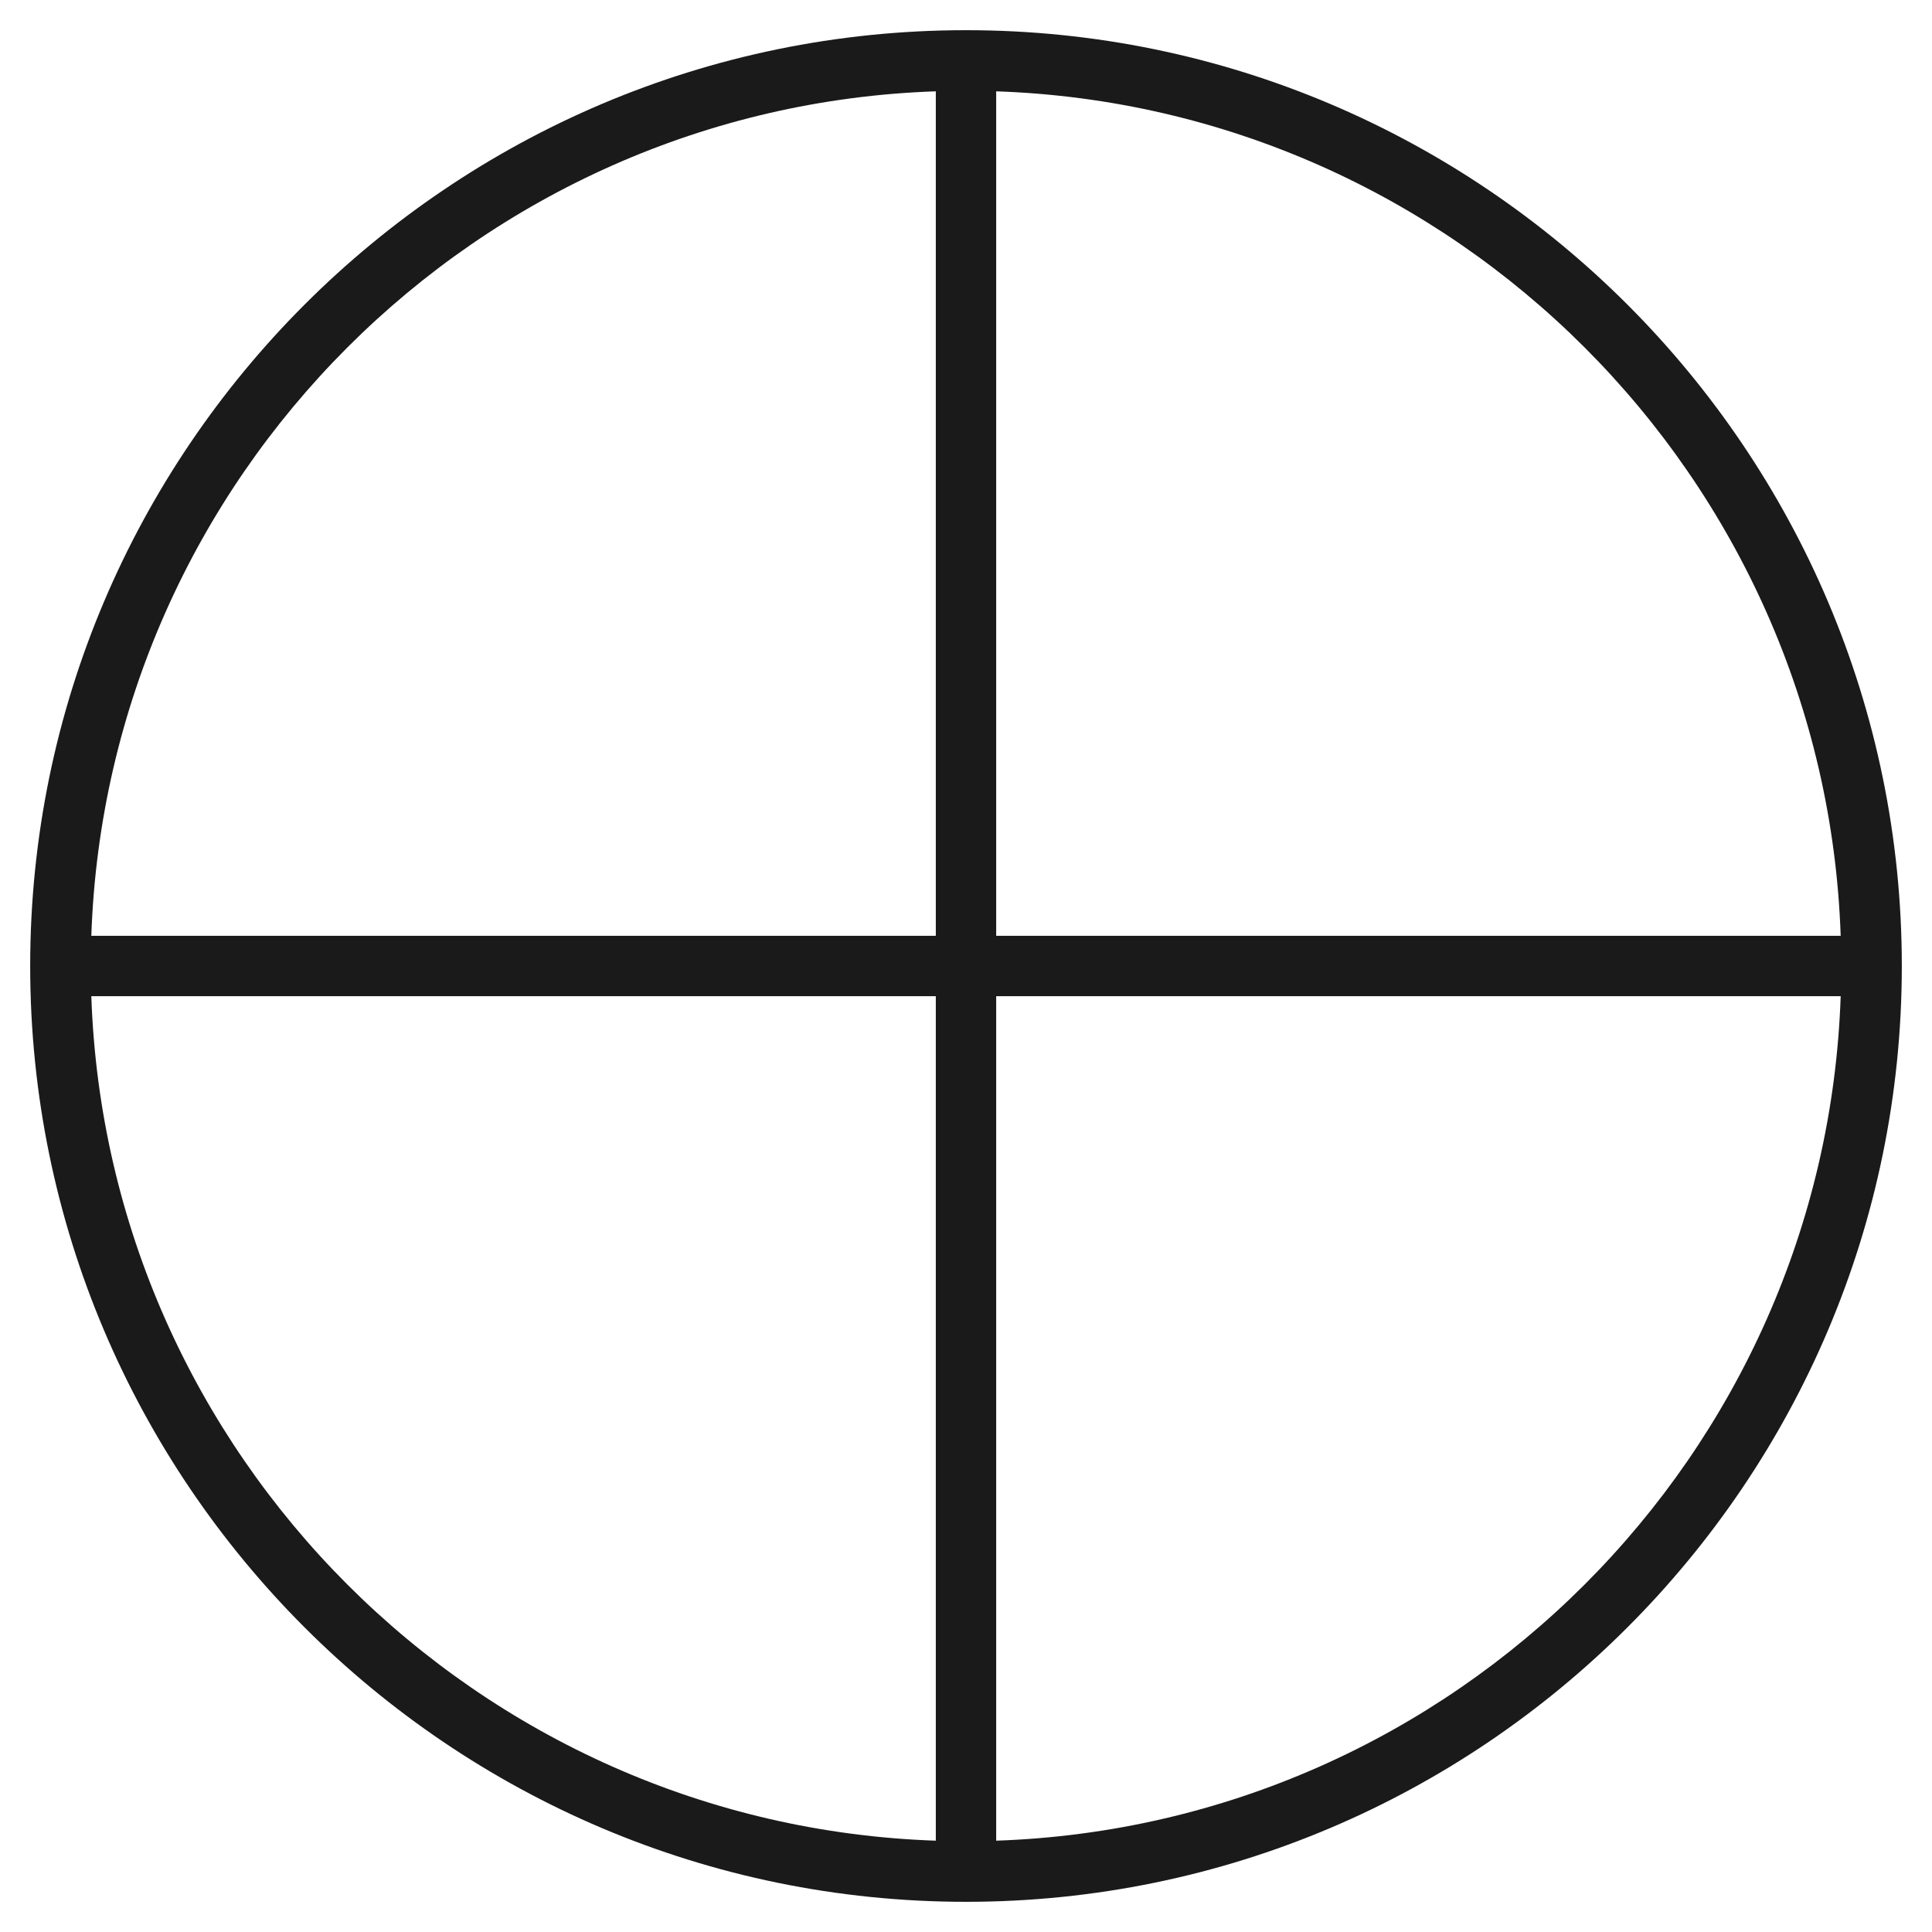 <?xml version="1.0" encoding="utf-8"?>
<!-- Generator: Adobe Illustrator 24.3.0, SVG Export Plug-In . SVG Version: 6.00 Build 0)  -->
<svg version="1.1" id="Layer_1" xmlns="http://www.w3.org/2000/svg" xmlns:xlink="http://www.w3.org/1999/xlink" x="0px" y="0px"
	 viewBox="0 0 64 64" style="enable-background:new 0 0 64 64;" xml:space="preserve">
<style type="text/css">
	.st0{fill:#1A1A1A;}
</style>
<path class="st0" d="M32,1C14.906,1,1,14.906,1,32s13.906,31,31,31s31-13.906,31-31S49.094,1,32,1z M60.975,31H33
	V3.025C48.196,3.544,60.456,15.804,60.975,31z M31,3.025V31H3.025C3.544,15.804,15.804,3.544,31,3.025z
	 M3.025,33H31v27.975C15.804,60.456,3.544,48.196,3.025,33z M33,60.975V33h27.975
	C60.456,48.196,48.196,60.456,33,60.975z"/>
</svg>
